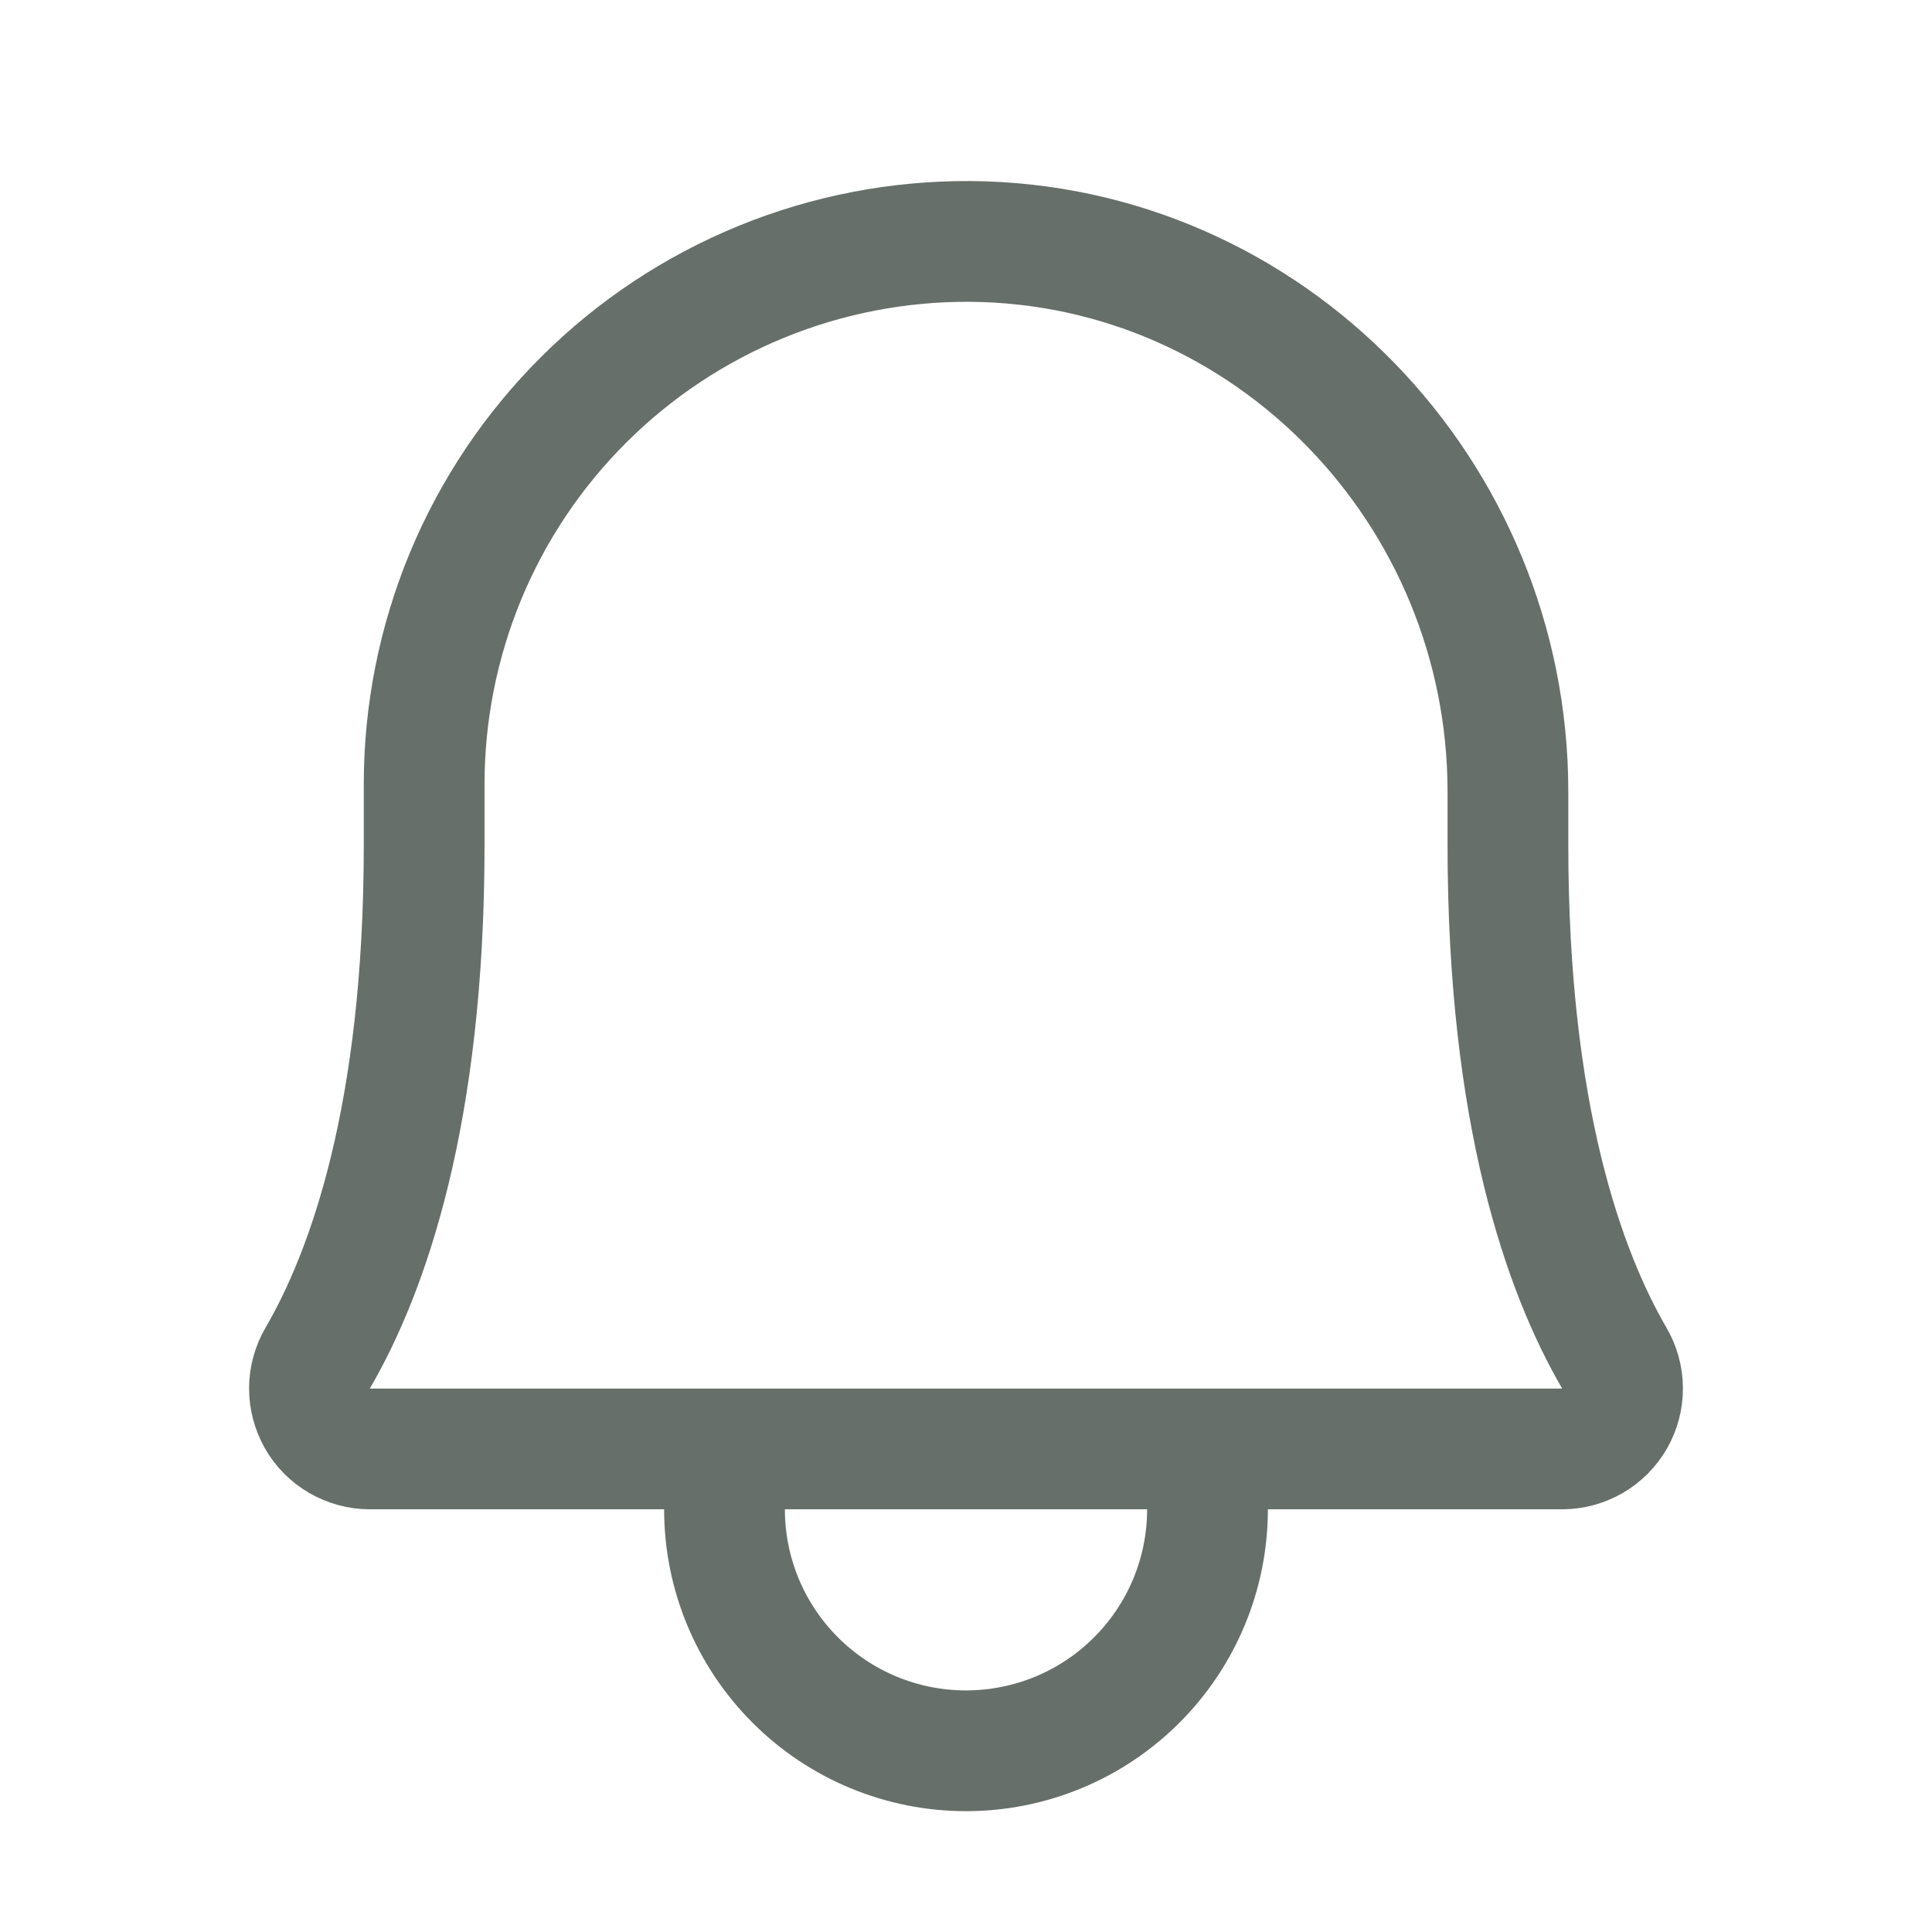 <svg viewBox="0 0 24 24" fill="none" xmlns="http://www.w3.org/2000/svg">
<path d="M9 17.999V18.749C9 19.545 9.316 20.308 9.879 20.87C10.441 21.433 11.204 21.749 12 21.749C12.796 21.749 13.559 21.433 14.121 20.87C14.684 20.308 15 19.545 15 18.749V17.999M5.269 9.749C5.268 8.859 5.443 7.979 5.783 7.157C6.124 6.335 6.624 5.589 7.255 4.962C7.885 4.334 8.634 3.838 9.457 3.501C10.28 3.164 11.162 2.994 12.051 2.999C15.763 3.027 18.732 6.112 18.732 9.834V10.499C18.732 13.857 19.434 15.805 20.053 16.87C20.12 16.984 20.155 17.113 20.156 17.245C20.157 17.377 20.122 17.507 20.057 17.621C19.991 17.736 19.897 17.831 19.783 17.897C19.669 17.963 19.54 17.999 19.408 17.999H4.592C4.46 17.999 4.331 17.963 4.217 17.897C4.103 17.831 4.008 17.736 3.943 17.621C3.878 17.506 3.844 17.377 3.844 17.245C3.845 17.113 3.88 16.984 3.947 16.87C4.566 15.805 5.269 13.857 5.269 10.499L5.269 9.749Z" stroke="#666F6A" stroke-width="1.5" stroke-linecap="round" stroke-linejoin="round"/>
</svg>
